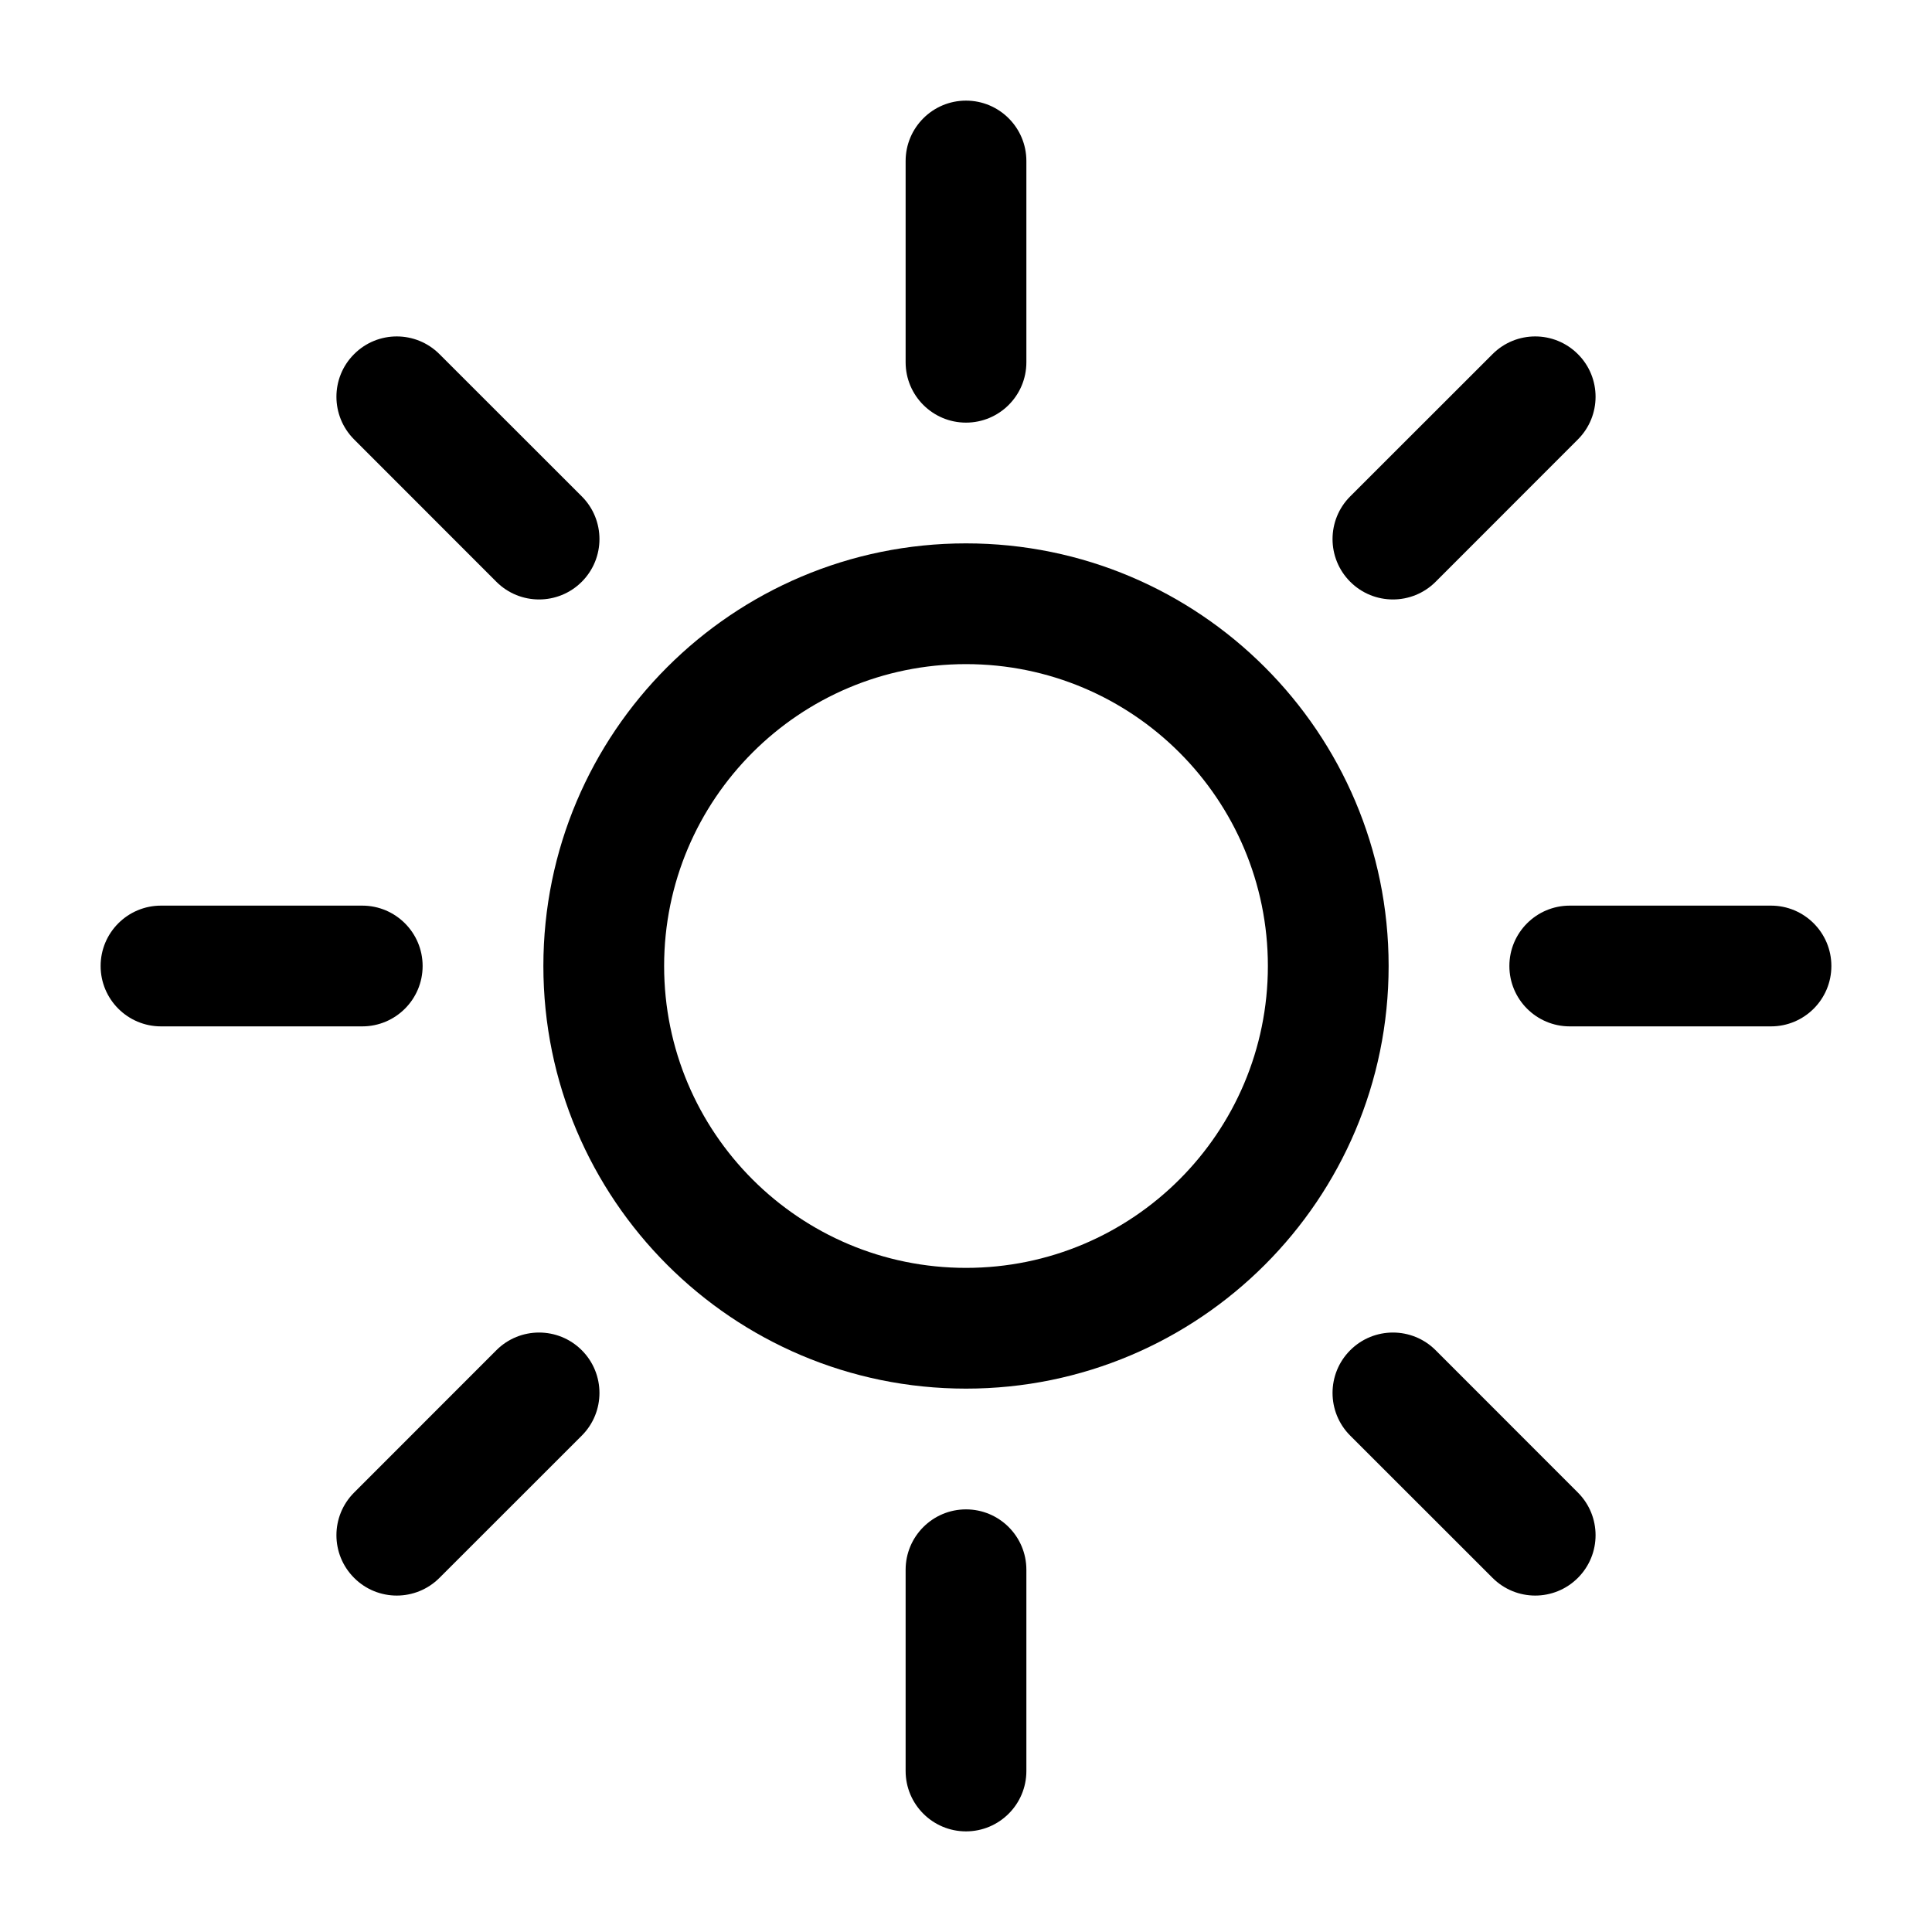 <svg width="24" height="24" viewBox="0 0 24 24" fill="none" xmlns="http://www.w3.org/2000/svg">
<path d="M11.25 4.5C11.25 4.914 11.586 5.25 12 5.25C12.414 5.25 12.75 4.914 12.75 4.5V2C12.75 1.586 12.414 1.25 12 1.25C11.586 1.25 11.25 1.586 11.25 2V4.5Z" fill="#000"/>
<path fill-rule="evenodd" clip-rule="evenodd" d="M12 6.75C9.101 6.75 6.75 9.101 6.75 12C6.75 14.899 9.101 17.25 12 17.25C14.899 17.25 17.25 14.899 17.25 12C17.25 9.101 14.899 6.75 12 6.75ZM8.25 12C8.25 9.929 9.929 8.25 12 8.25C14.071 8.25 15.75 9.929 15.75 12C15.75 14.071 14.071 15.75 12 15.75C9.929 15.75 8.25 14.071 8.25 12Z" fill="#000"/>
<path d="M22 12.75C22.414 12.75 22.75 12.414 22.75 12C22.75 11.586 22.414 11.25 22 11.25H19.5C19.086 11.25 18.75 11.586 18.75 12C18.75 12.414 19.086 12.75 19.5 12.75H22Z" fill="#000"/>
<path d="M1.25 12C1.25 12.414 1.586 12.75 2 12.75H4.5C4.914 12.75 5.25 12.414 5.25 12C5.25 11.586 4.914 11.25 4.5 11.25H2C1.586 11.25 1.25 11.586 1.25 12Z" fill="#000"/>
<path d="M12 22.75C11.586 22.75 11.25 22.414 11.25 22V19.5C11.25 19.086 11.586 18.75 12 18.75C12.414 18.75 12.75 19.086 12.75 19.5V22C12.75 22.414 12.414 22.75 12 22.75Z" fill="#000"/>
<path d="M5.459 4.399C5.166 4.106 4.691 4.106 4.399 4.399C4.106 4.691 4.106 5.166 4.399 5.459L6.166 7.227C6.459 7.52 6.934 7.52 7.227 7.227C7.52 6.934 7.52 6.459 7.227 6.166L5.459 4.399Z" fill="#000"/>
<path d="M19.601 5.459C19.894 5.166 19.894 4.691 19.601 4.399C19.308 4.106 18.834 4.106 18.541 4.399L16.773 6.166C16.48 6.459 16.48 6.934 16.773 7.227C17.066 7.52 17.541 7.52 17.834 7.227L19.601 5.459Z" fill="#000"/>
<path d="M7.227 17.834C7.52 17.541 7.52 17.066 7.227 16.773C6.934 16.48 6.459 16.48 6.166 16.773L4.399 18.541C4.106 18.834 4.106 19.308 4.399 19.601C4.691 19.894 5.166 19.894 5.459 19.601L7.227 17.834Z" fill="#000"/>
<path d="M17.834 16.773C17.541 16.48 17.066 16.48 16.773 16.773C16.48 17.066 16.48 17.541 16.773 17.834L18.541 19.601C18.834 19.894 19.308 19.894 19.601 19.601C19.894 19.308 19.894 18.834 19.601 18.541L17.834 16.773Z" fill="#000"/>
</svg>
